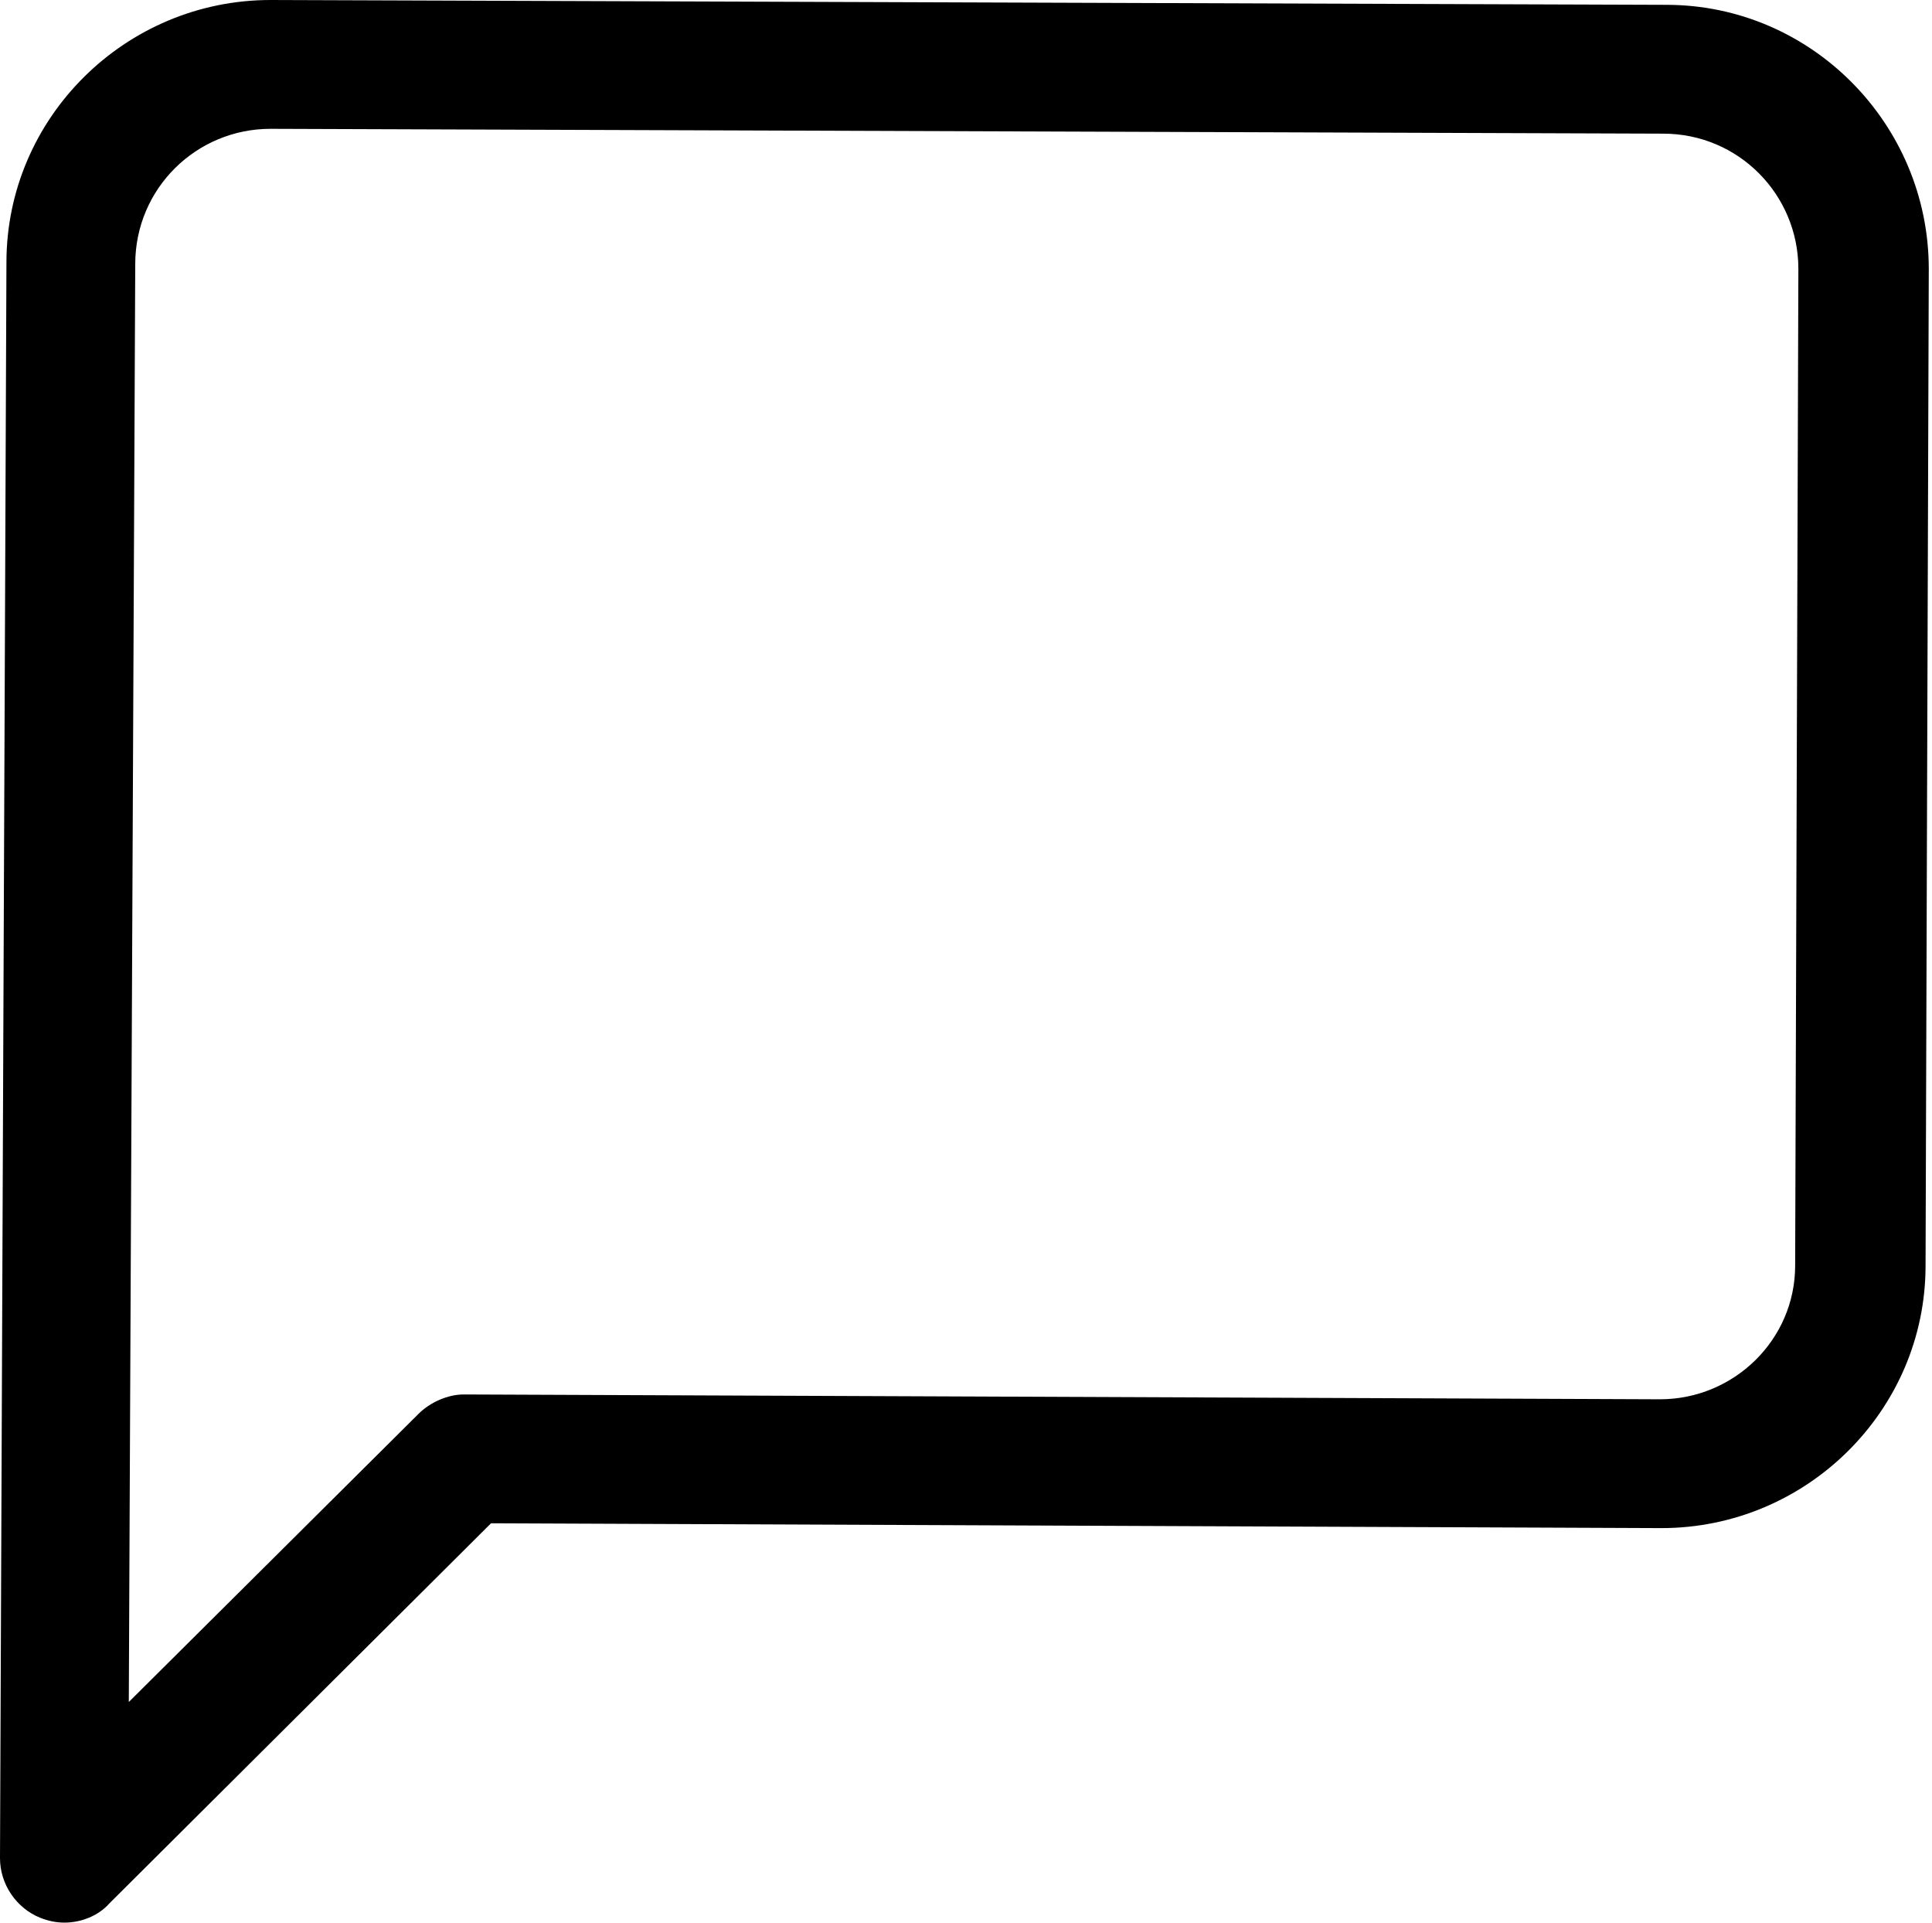 <?xml version="1.0" encoding="utf-8"?>
<!-- Generator: Adobe Illustrator 26.3.1, SVG Export Plug-In . SVG Version: 6.00 Build 0)  -->
<svg version="1.1" id="Layer_1" xmlns="http://www.w3.org/2000/svg" xmlns:xlink="http://www.w3.org/1999/xlink" x="0px" y="0px"
	 viewBox="0 0 120 119.4" style="enable-background:new 0 0 120 119.4;" xml:space="preserve">
<g id="Group_497" transform="translate(0 0)">
	<g id="Path_360">
		<path d="M4,119.4c-0.5,0-1-0.1-1.5-0.3C1,118.5,0,117,0,115.4l0.4-99.1C0.4,7.3,7.8,0,16.8,0c0,0,0,0,0,0l86.7,0.3
			c9,0,16.3,7.4,16.3,16.4l-0.2,61.9c0,0,0,0,0,0c0,9-7.4,16.3-16.4,16.3c0,0,0,0,0,0l-72.7-0.3L6.8,118.2C6.1,119,5,119.4,4,119.4z
			 M16.8,8c-4.6,0-8.4,3.7-8.4,8.4L8,105.7l18-17.9c0.7-0.7,1.8-1.2,2.8-1.2c0,0,0,0,0,0l74.3,0.3c4.6,0,8.4-3.7,8.4-8.3l0.2-61.9
			c0-4.6-3.7-8.4-8.4-8.4L16.8,8C16.8,8,16.8,8,16.8,8z M115.6,78.7L115.6,78.7L115.6,78.7z"/>
	</g>
</g>
</svg>
